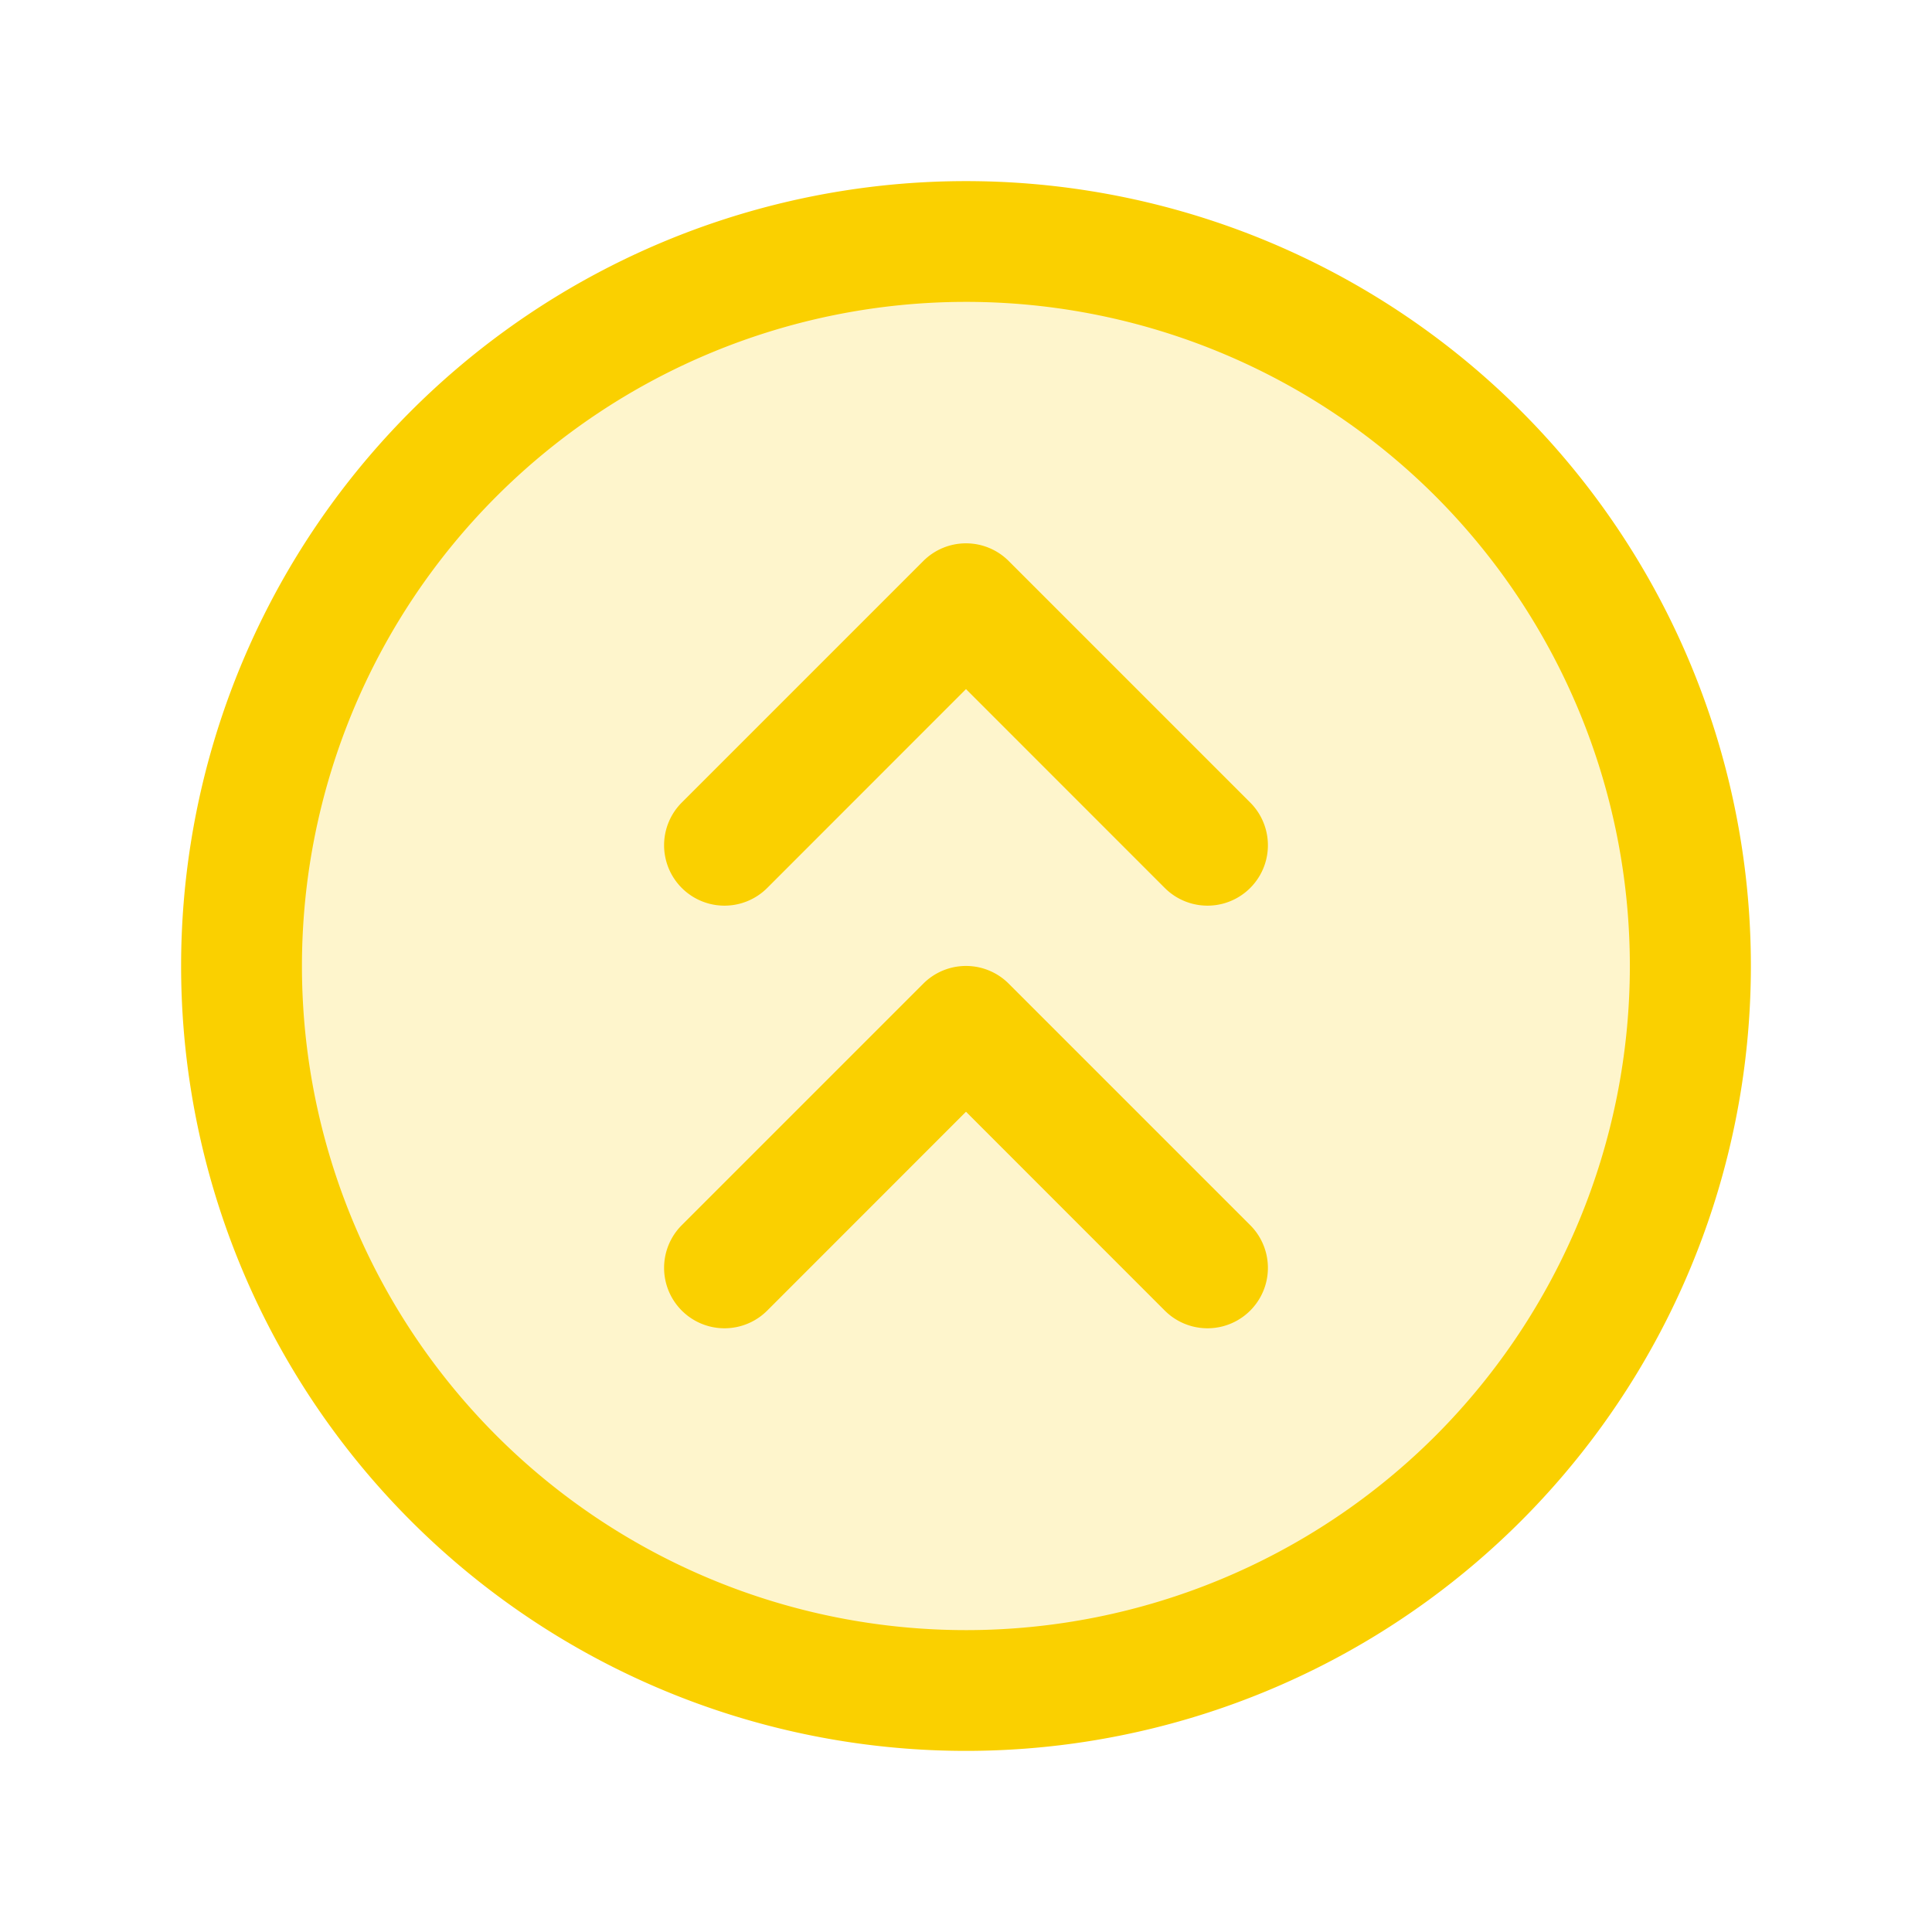 <svg xmlns="http://www.w3.org/2000/svg" viewBox="0 0 256 256" fill="#FAD000"><path d="M195.88,195.88a96,96,0,1,1,0-135.76A96,96,0,0,1,195.88,195.88Z" opacity="0.2"/><path d="M201.54,54.46A104,104,0,0,0,54.46,201.54,104,104,0,0,0,201.54,54.46ZM190.23,190.23a88,88,0,1,1,0-124.46A88.11,88.11,0,0,1,190.23,190.23Zm-24.57-27.89a8,8,0,0,1-11.32,11.32L128,147.31l-26.34,26.35a8,8,0,0,1-11.32-11.32l32-32a8,8,0,0,1,11.32,0Zm0-56a8,8,0,0,1-11.32,11.32L128,91.31l-26.34,26.35a8,8,0,0,1-11.32-11.32l32-32a8,8,0,0,1,11.32,0Z"/></svg>